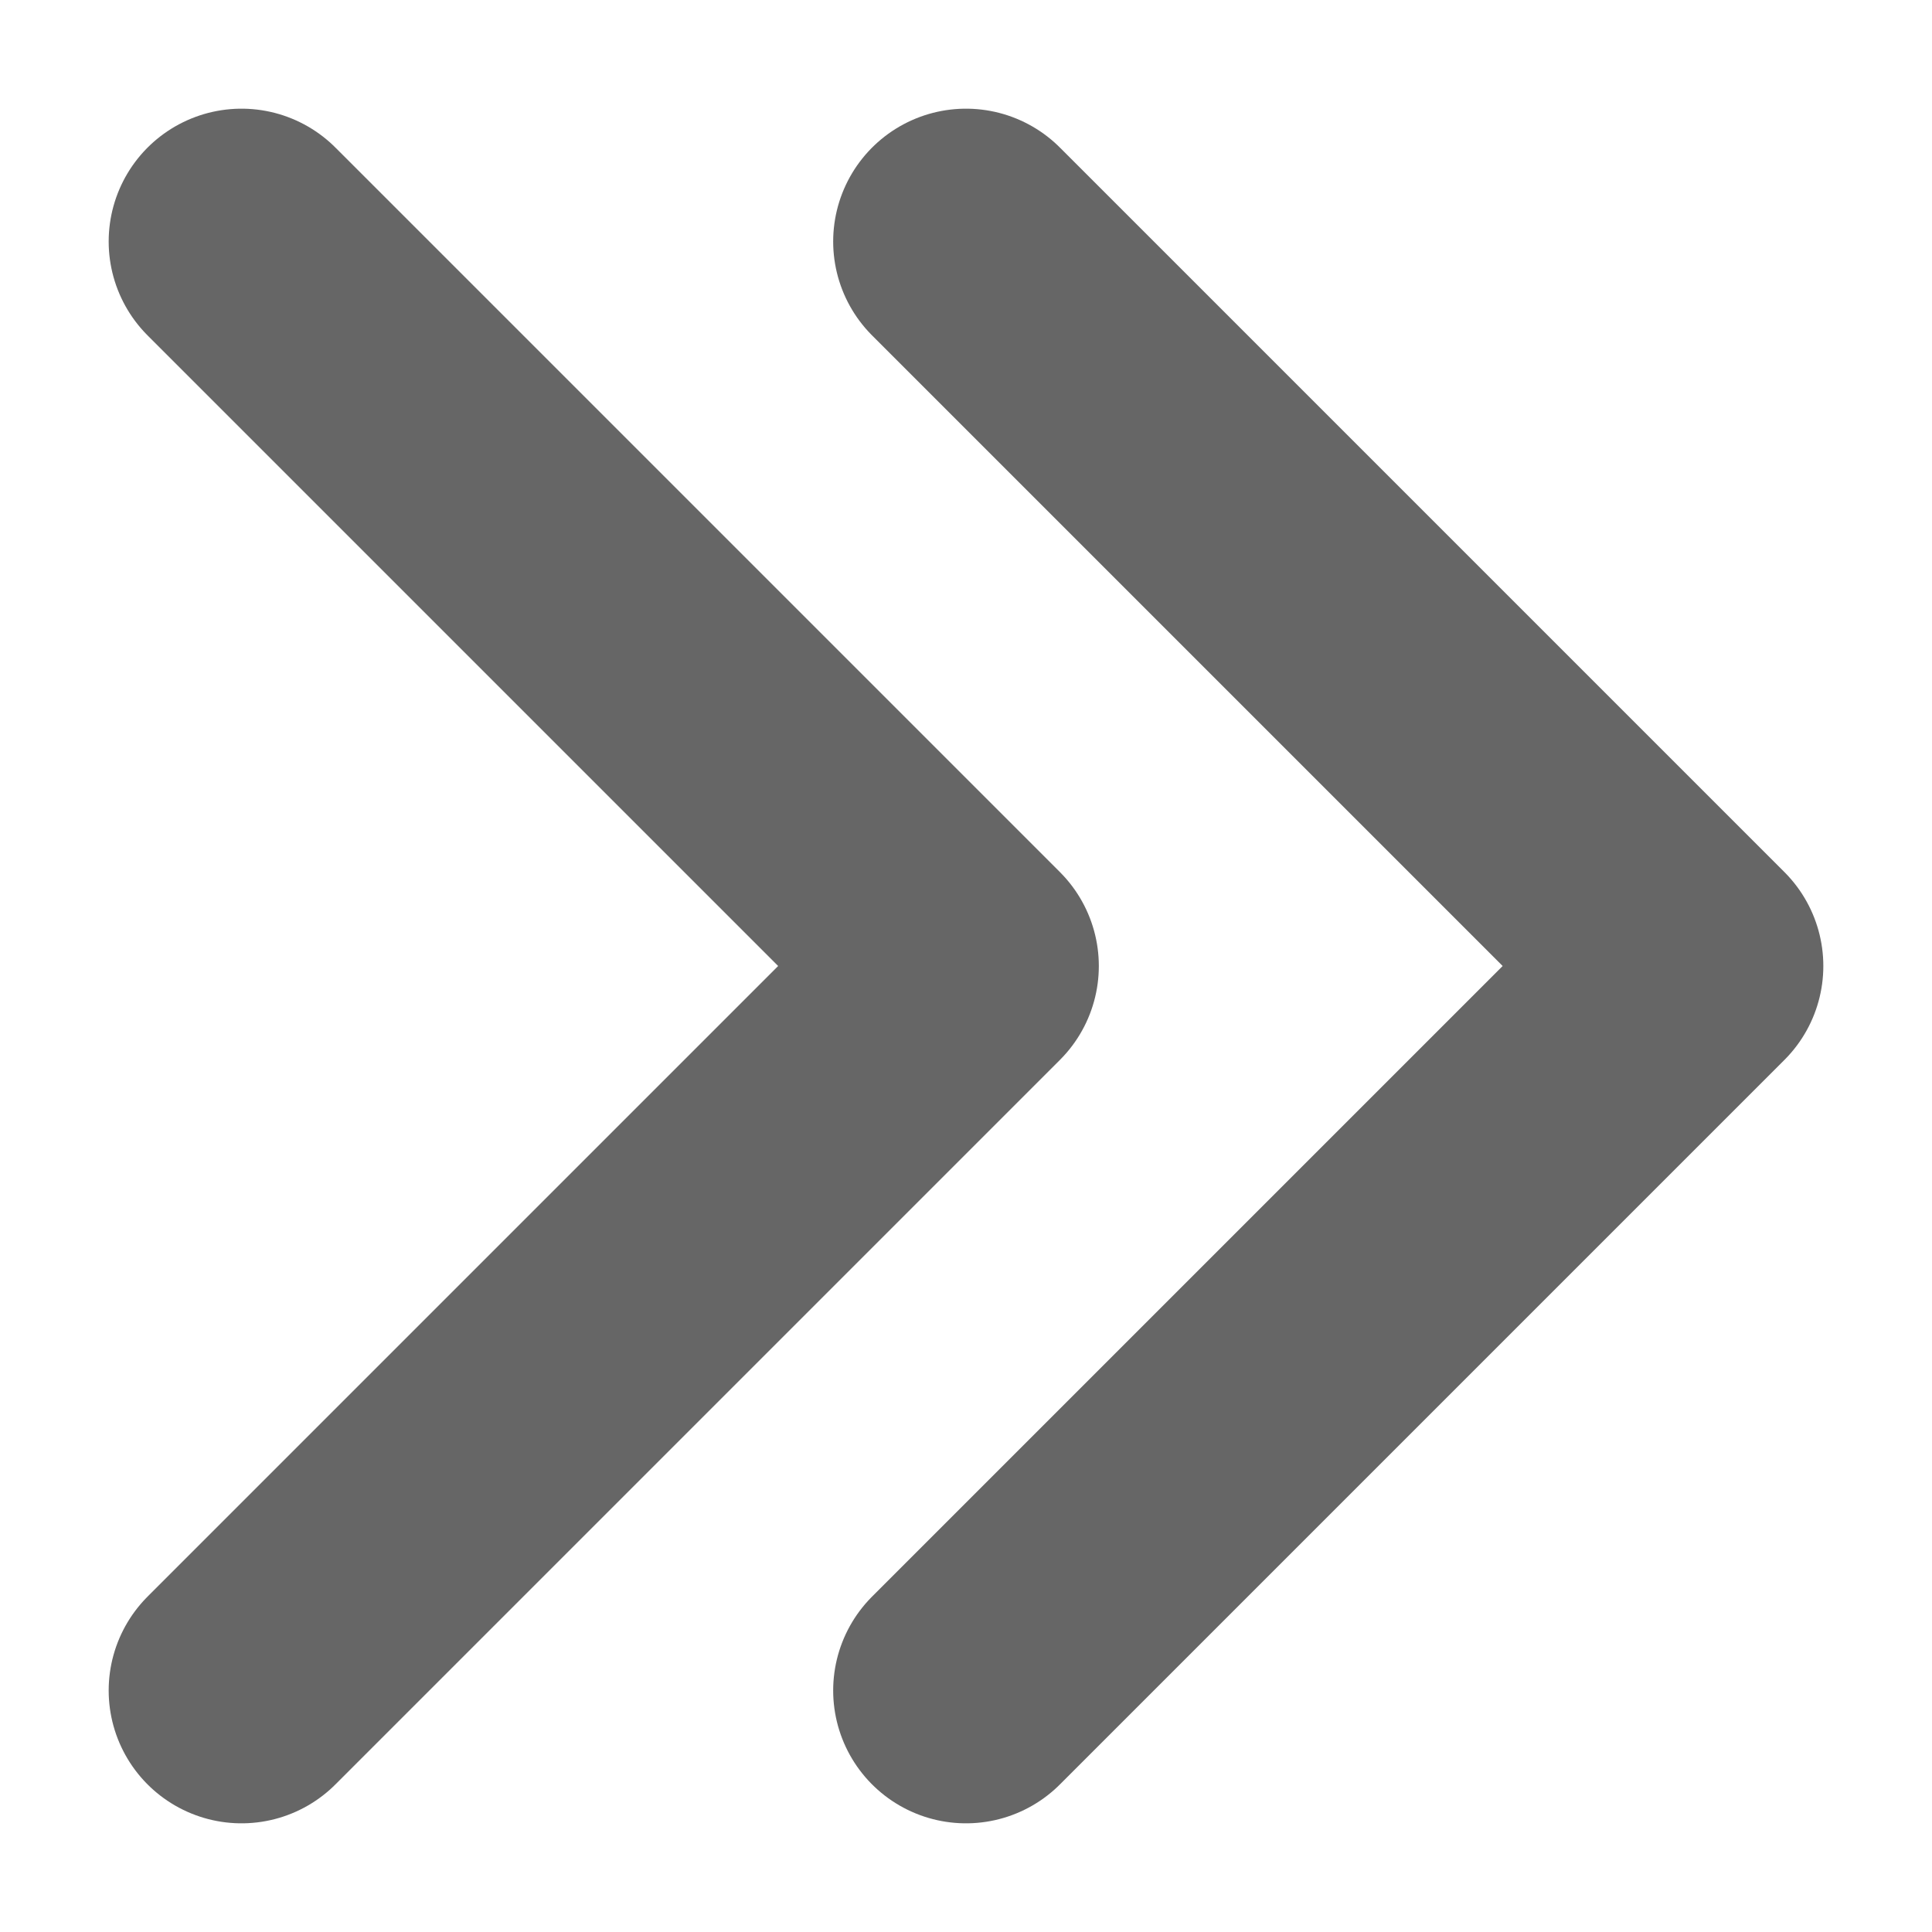 <svg width="8" height="8" viewBox="0 0 8 8" fill="none" xmlns="http://www.w3.org/2000/svg">
<path d="M4 7L7 4L4 1" stroke="#666666" stroke-width="1.1" stroke-linecap="round" stroke-linejoin="round"/>
<path d="M1 7L4 4L1 1" stroke="#666666" stroke-width="1.1" stroke-linecap="round" stroke-linejoin="round"/>
</svg>
